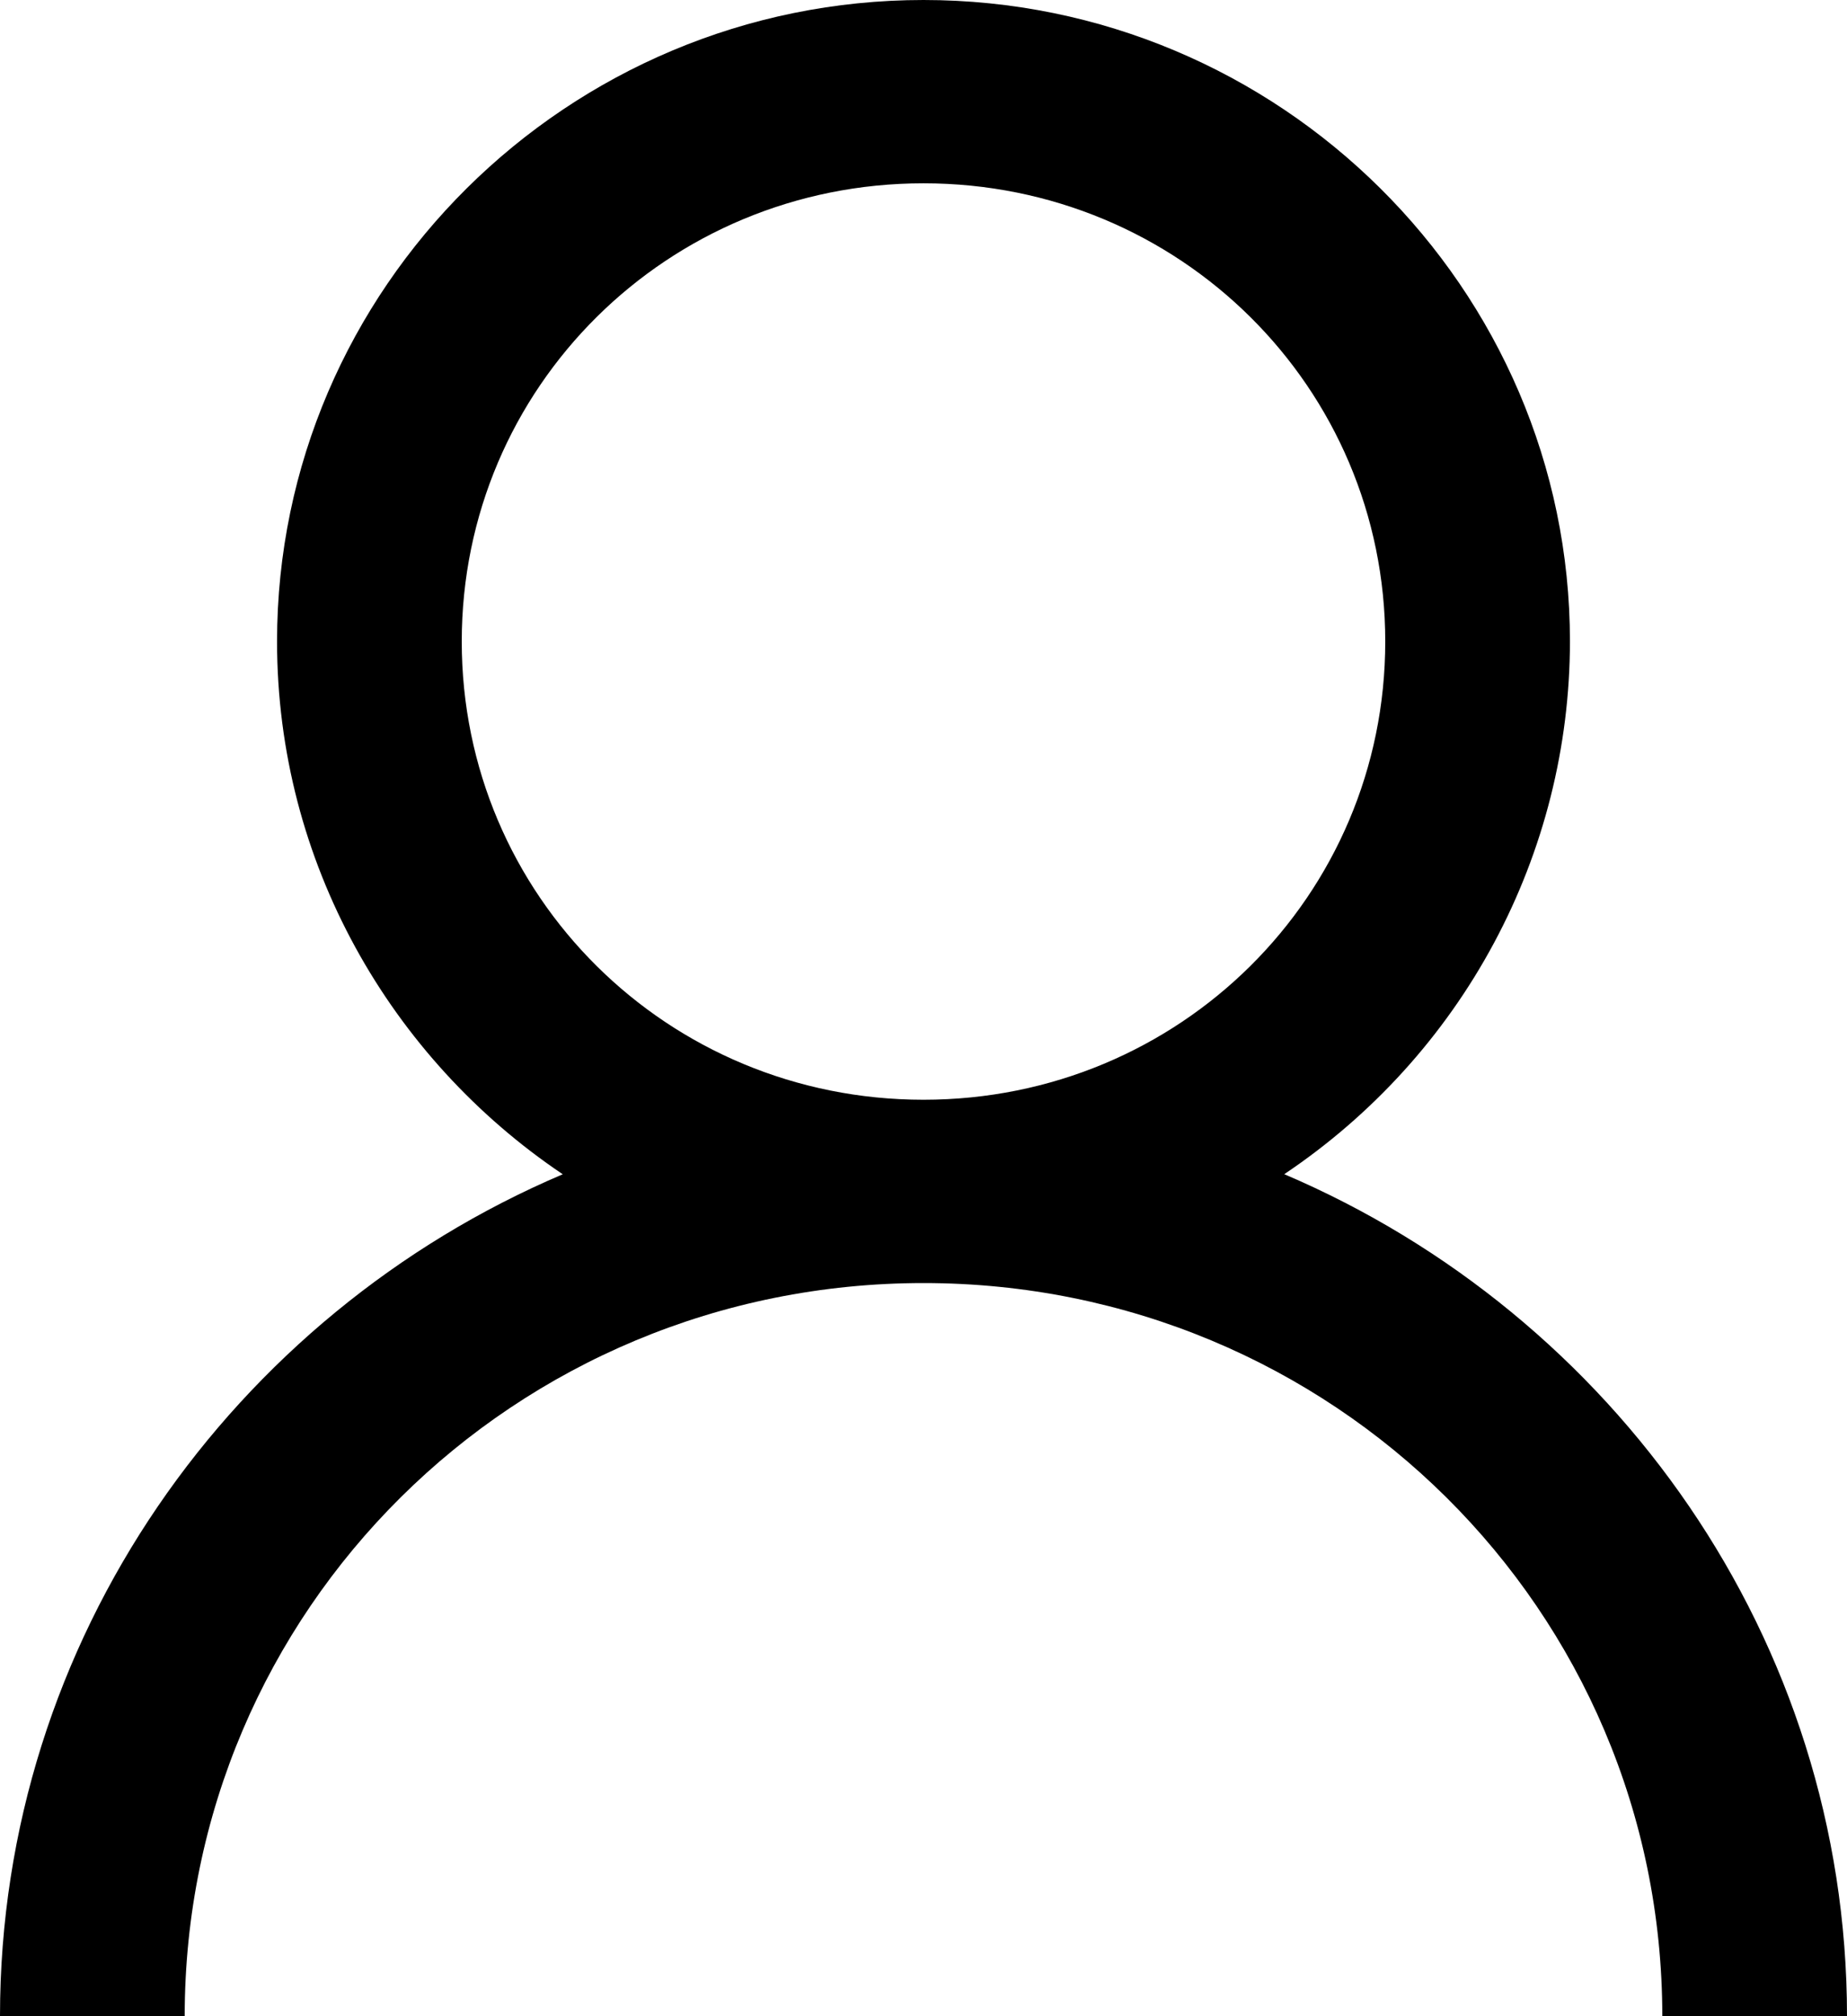 <svg width="22" height="24" viewBox="0 0 22 24" fill="none" xmlns="http://www.w3.org/2000/svg">
<path d="M11 0C6.76 0 3.3 3.431 3.3 7.636C3.3 10.265 4.653 12.6 6.703 13.978C2.78 15.647 0 19.509 0 24H2.2C2.2 19.167 6.127 15.273 11 15.273C15.873 15.273 19.8 19.167 19.8 24H22C22 19.509 19.22 15.648 15.297 13.977C16.343 13.276 17.201 12.332 17.794 11.227C18.388 10.121 18.699 8.889 18.7 7.636C18.7 3.431 15.241 0 11 0ZM11 2.182C14.05 2.182 16.5 4.611 16.5 7.636C16.5 10.662 14.05 13.091 11 13.091C7.95 13.091 5.5 10.662 5.5 7.636C5.5 4.611 7.95 2.182 11 2.182Z" fill="black"/>
</svg>
